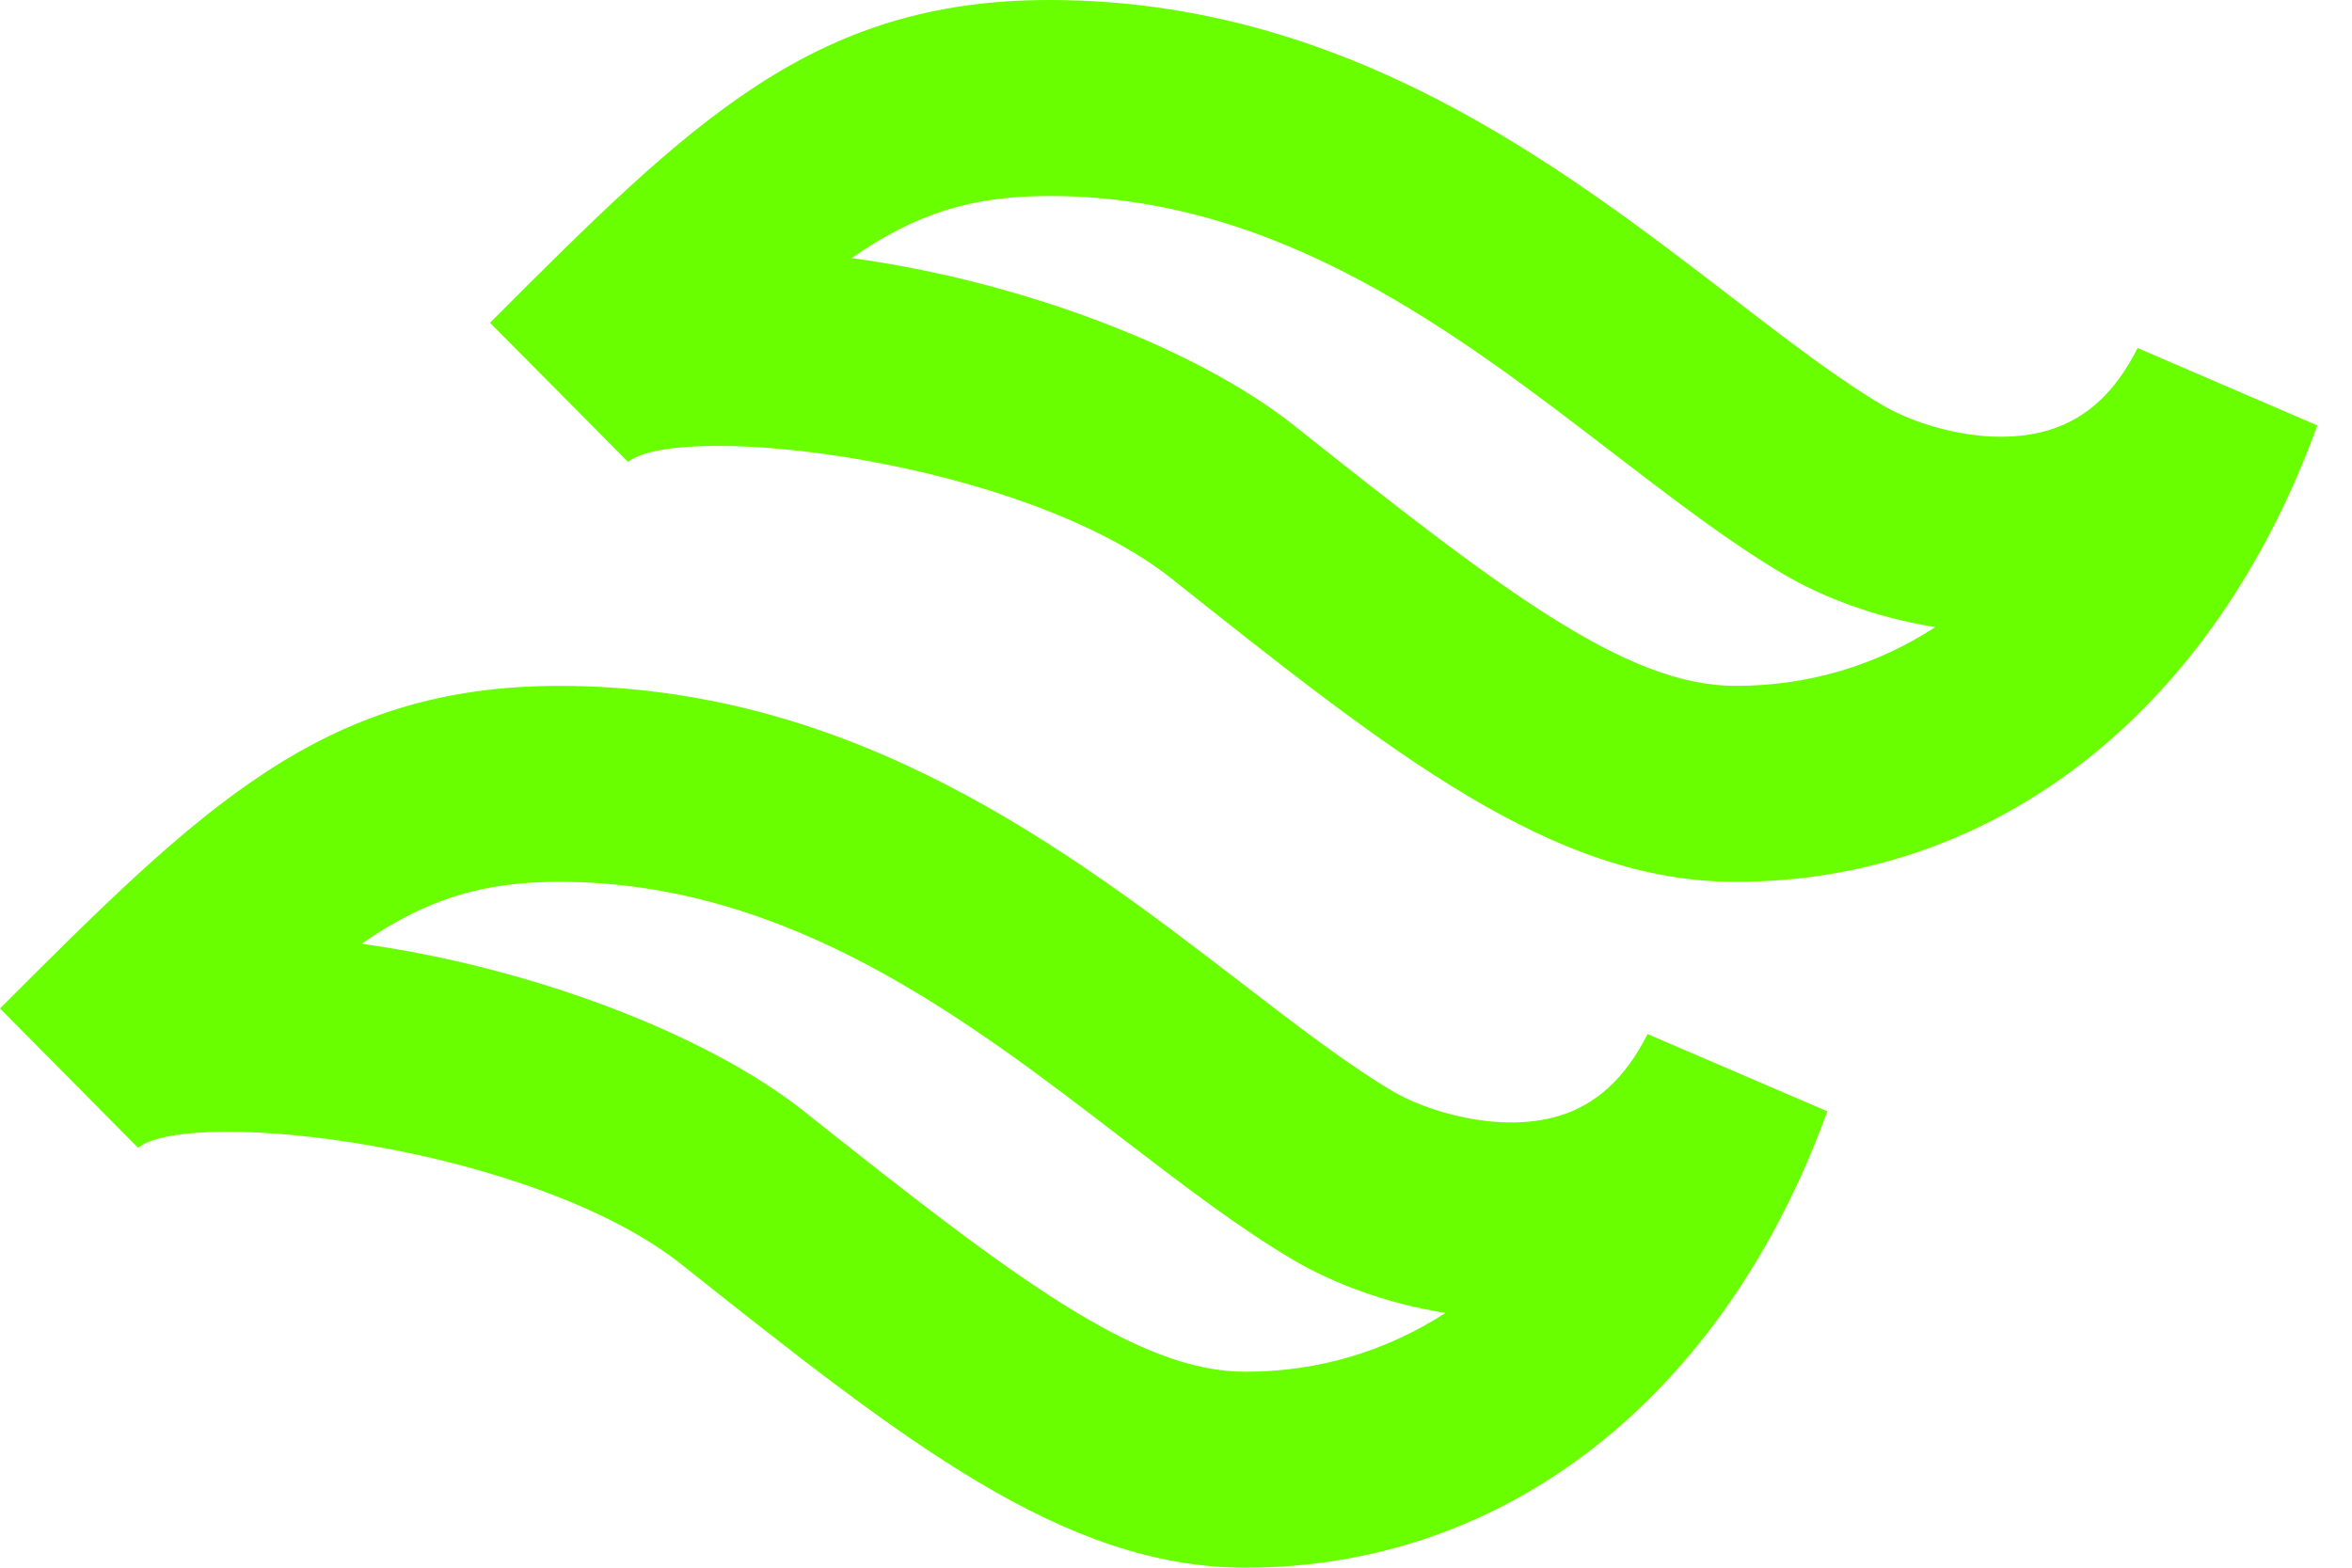 <svg width="12" height="8" viewBox="0 0 12 8" fill="none" xmlns="http://www.w3.org/2000/svg">
<path d="M8.854 4.5C7.925 4.5 7.109 3.852 5.979 2.954C5.219 2.349 3.477 2.144 3.204 2.357L2.5 1.647C3.526 0.62 4.146 0 5.354 0C6.862 0 7.96 0.844 8.843 1.523C9.12 1.736 9.382 1.937 9.607 2.069C9.777 2.17 10.143 2.287 10.449 2.196C10.645 2.138 10.793 2.001 10.906 1.776L11.823 2.171C11.293 3.63 10.183 4.5 8.854 4.5ZM4.345 1.317C5.199 1.433 6.101 1.773 6.602 2.171C7.67 3.02 8.3 3.5 8.854 3.5C9.226 3.5 9.571 3.397 9.874 3.2C9.569 3.152 9.296 3.046 9.101 2.931C8.822 2.767 8.537 2.547 8.235 2.316C7.431 1.698 6.522 1 5.354 1C4.96 1 4.674 1.088 4.345 1.317ZM6.354 8C5.425 8 4.609 7.351 3.479 6.454C2.72 5.85 0.977 5.644 0.704 5.857L0 5.146C1.026 4.12 1.647 3.5 2.853 3.5C4.362 3.5 5.46 4.344 6.343 5.023C6.62 5.236 6.881 5.436 7.106 5.569C7.277 5.67 7.643 5.785 7.949 5.696C8.145 5.638 8.293 5.5 8.406 5.277L9.323 5.671C8.793 7.13 7.683 8 6.354 8ZM1.845 4.816C2.699 4.934 3.601 5.273 4.102 5.671C5.17 6.52 5.801 7 6.354 7C6.726 7 7.071 6.896 7.375 6.7C7.069 6.652 6.795 6.545 6.601 6.431C6.322 6.267 6.037 6.048 5.734 5.816C4.931 5.199 4.022 4.5 2.853 4.5C2.461 4.5 2.174 4.588 1.845 4.816Z" fill="#69FF00"/>
</svg>
